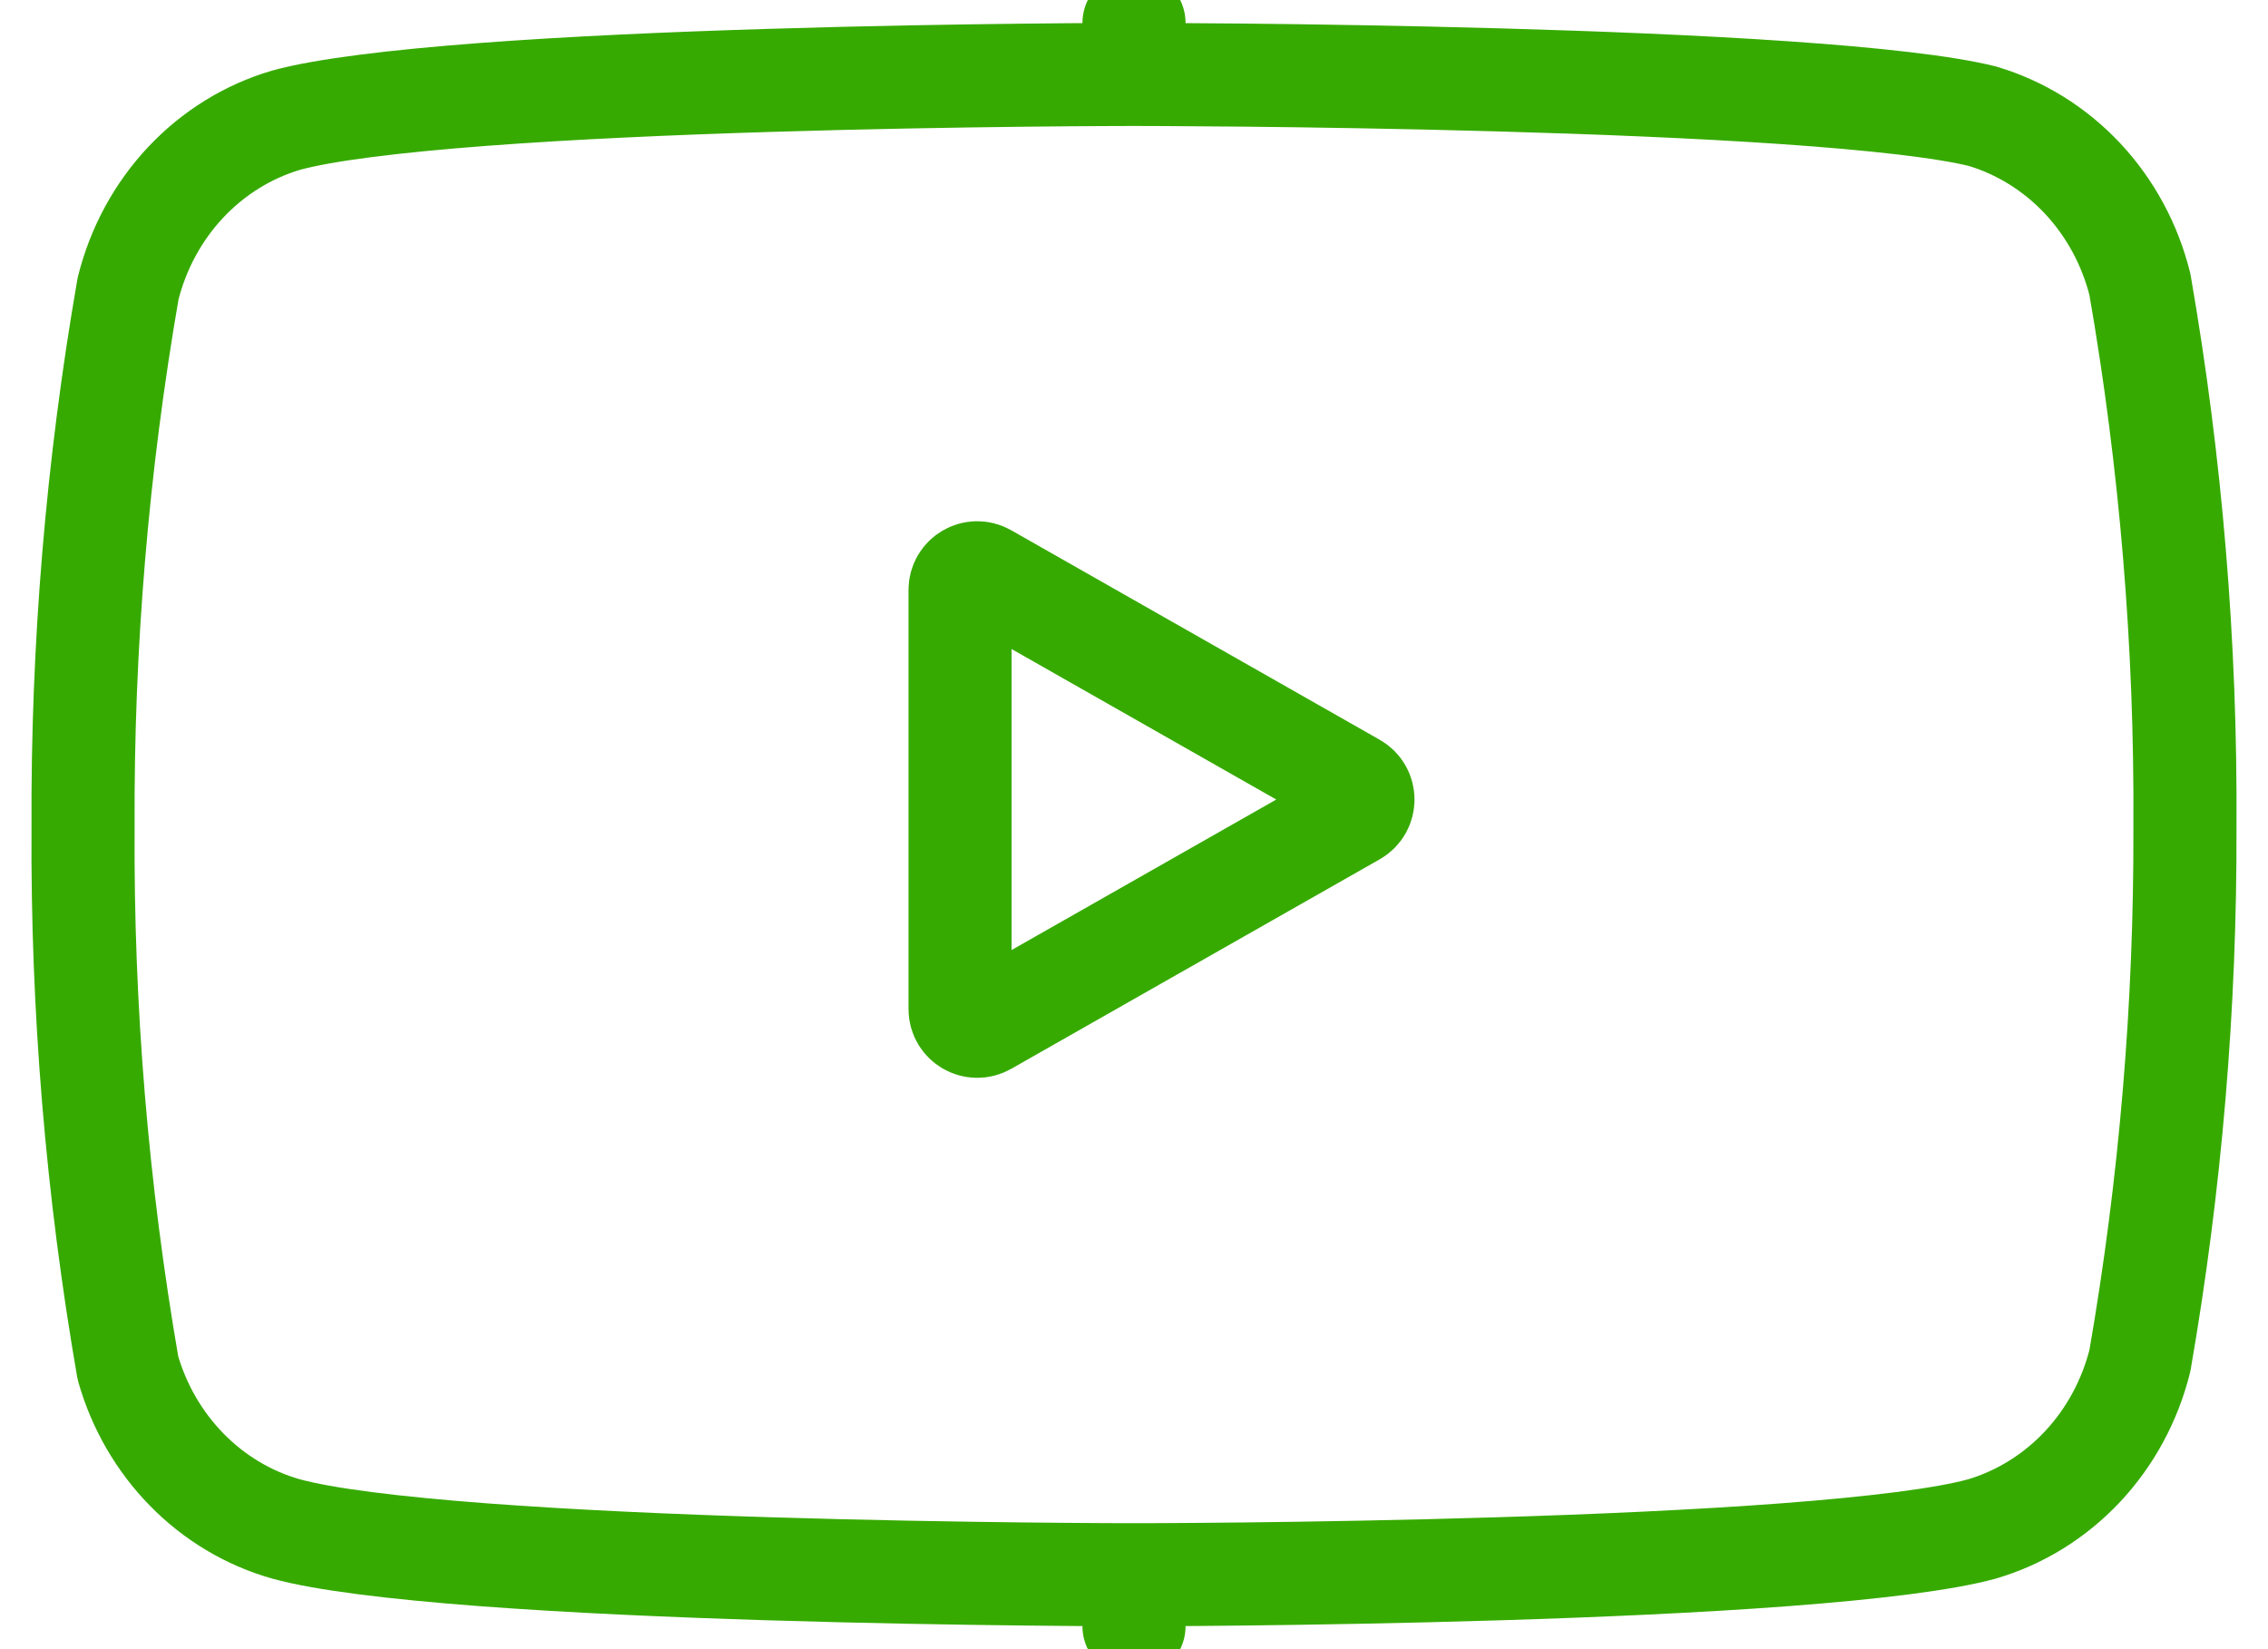 <svg viewBox="0 0 66 48" fill="none" xmlns="http://www.w3.org/2000/svg">
<path d="M33 45.833C33 45.833 33 45.833 33 47.333C33 45.833 33 45.833 33 45.833H32.999H32.997L32.986 45.833L32.944 45.833L32.777 45.833C32.63 45.833 32.413 45.832 32.135 45.831C31.579 45.828 30.779 45.823 29.803 45.812C27.849 45.79 25.195 45.747 22.386 45.66C19.574 45.574 16.62 45.445 14.065 45.252C11.47 45.056 9.416 44.803 8.321 44.5C7.234 44.192 6.236 43.597 5.426 42.767C4.631 41.953 4.043 40.938 3.723 39.818C2.822 34.621 2.385 29.349 2.417 24.07L2.417 24.053C2.392 18.805 2.83 13.565 3.727 8.4C4.018 7.233 4.595 6.17 5.398 5.313C6.209 4.448 7.22 3.824 8.327 3.498C9.424 3.196 11.475 2.944 14.065 2.748C16.62 2.555 19.574 2.426 22.386 2.34C25.195 2.253 27.849 2.21 29.803 2.188C30.779 2.177 31.579 2.172 32.135 2.169C32.413 2.168 32.63 2.167 32.777 2.167L32.944 2.167L32.986 2.167L32.997 2.167L32.999 2.167L33 2.167C33 2.167 33 2.167 33 0.667C33 2.167 33 2.167 33 2.167L33.001 2.167L33.003 2.167L33.014 2.167L33.056 2.167L33.223 2.167C33.37 2.167 33.587 2.168 33.865 2.169C34.421 2.172 35.222 2.177 36.199 2.186C38.152 2.206 40.808 2.246 43.618 2.325C46.431 2.404 49.387 2.522 51.944 2.698C54.521 2.876 56.576 3.105 57.688 3.382C58.79 3.71 59.795 4.332 60.602 5.192C61.405 6.049 61.982 7.112 62.273 8.279C63.177 13.483 63.615 18.763 63.583 24.051L63.583 24.066C63.601 29.274 63.163 34.474 62.273 39.6C61.982 40.767 61.405 41.83 60.602 42.687C59.791 43.552 58.78 44.176 57.673 44.502C56.576 44.804 54.525 45.056 51.935 45.252C49.38 45.445 46.426 45.574 43.614 45.66C40.805 45.747 38.15 45.79 36.197 45.812C35.221 45.823 34.42 45.828 33.865 45.831C33.587 45.832 33.37 45.833 33.223 45.833L33.056 45.833L33.014 45.833L33.003 45.833H33.001H33Z" stroke="#36AA00" stroke-width="3" stroke-linecap="round" stroke-linejoin="round"/>
<path d="M39.41 23.706L28.685 29.805C28.351 29.994 27.938 29.754 27.938 29.37V17.172C27.938 16.788 28.351 16.547 28.685 16.737L39.41 22.836C39.747 23.028 39.747 23.514 39.41 23.706Z" stroke="#36AA00" stroke-width="3" stroke-linecap="round" stroke-linejoin="round"/>
</svg>